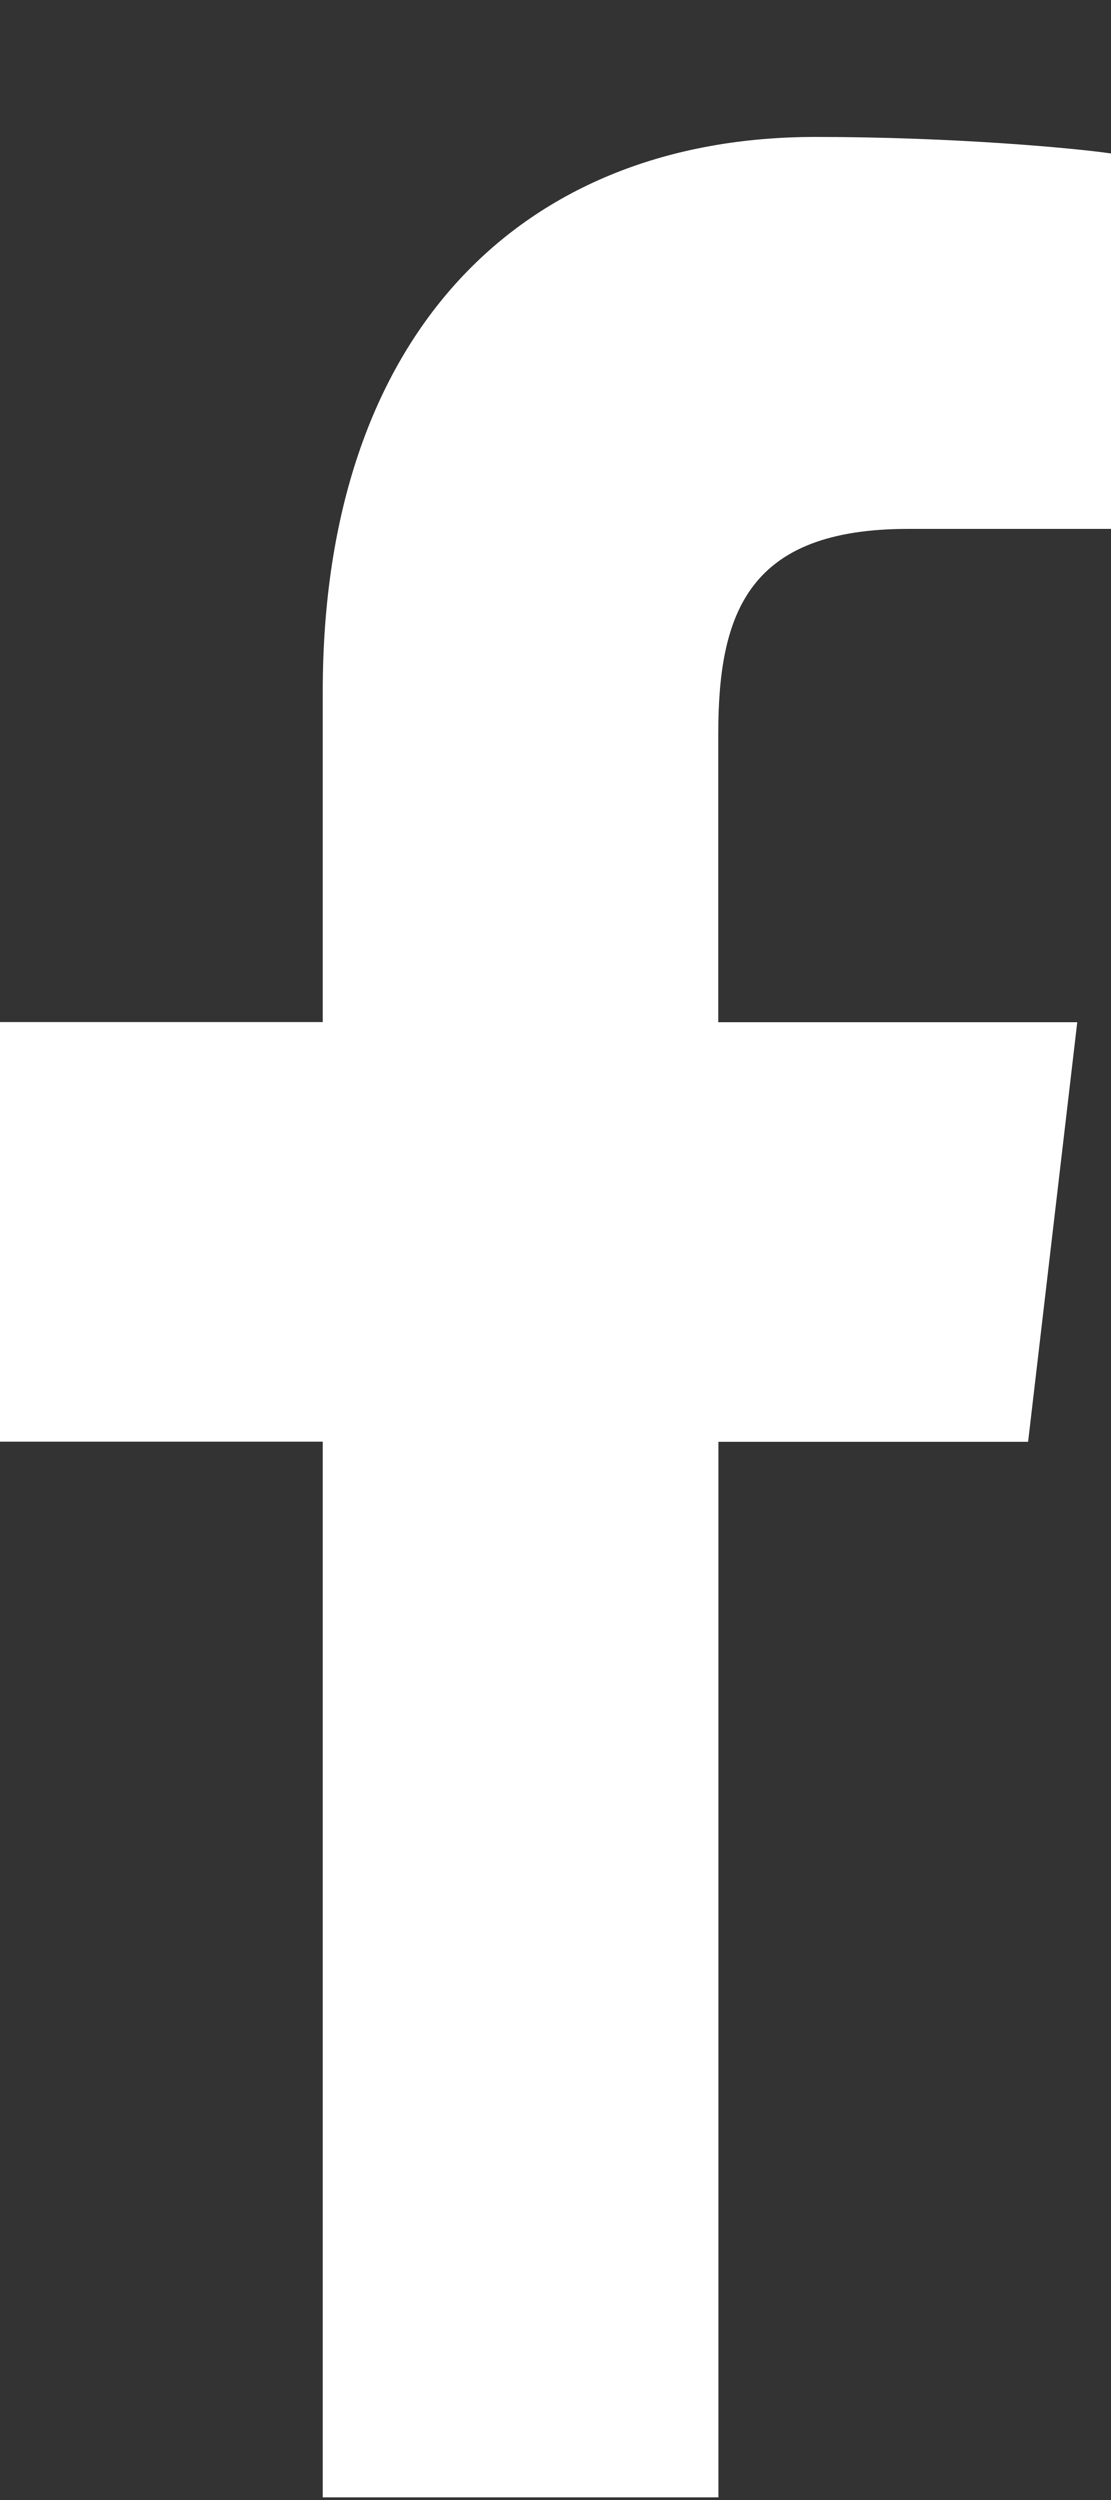 <svg width="8" height="18" viewBox="0 0 8 18" fill="none" xmlns="http://www.w3.org/2000/svg">
<rect x="0" y="0" width="8" height="18" fill="#333333" stroke="none"/>
<path d="M6.539 3.808H8V1.105C7.748 1.068 6.881 0.986 5.872 0.986C3.766 0.986 2.324 2.393 2.324 4.979V7.359H0V10.38H2.324V17.981H5.173V10.381H7.403L7.757 7.36H5.172V5.278C5.173 4.405 5.394 3.808 6.539 3.808Z" fill="white"/>
</svg>
